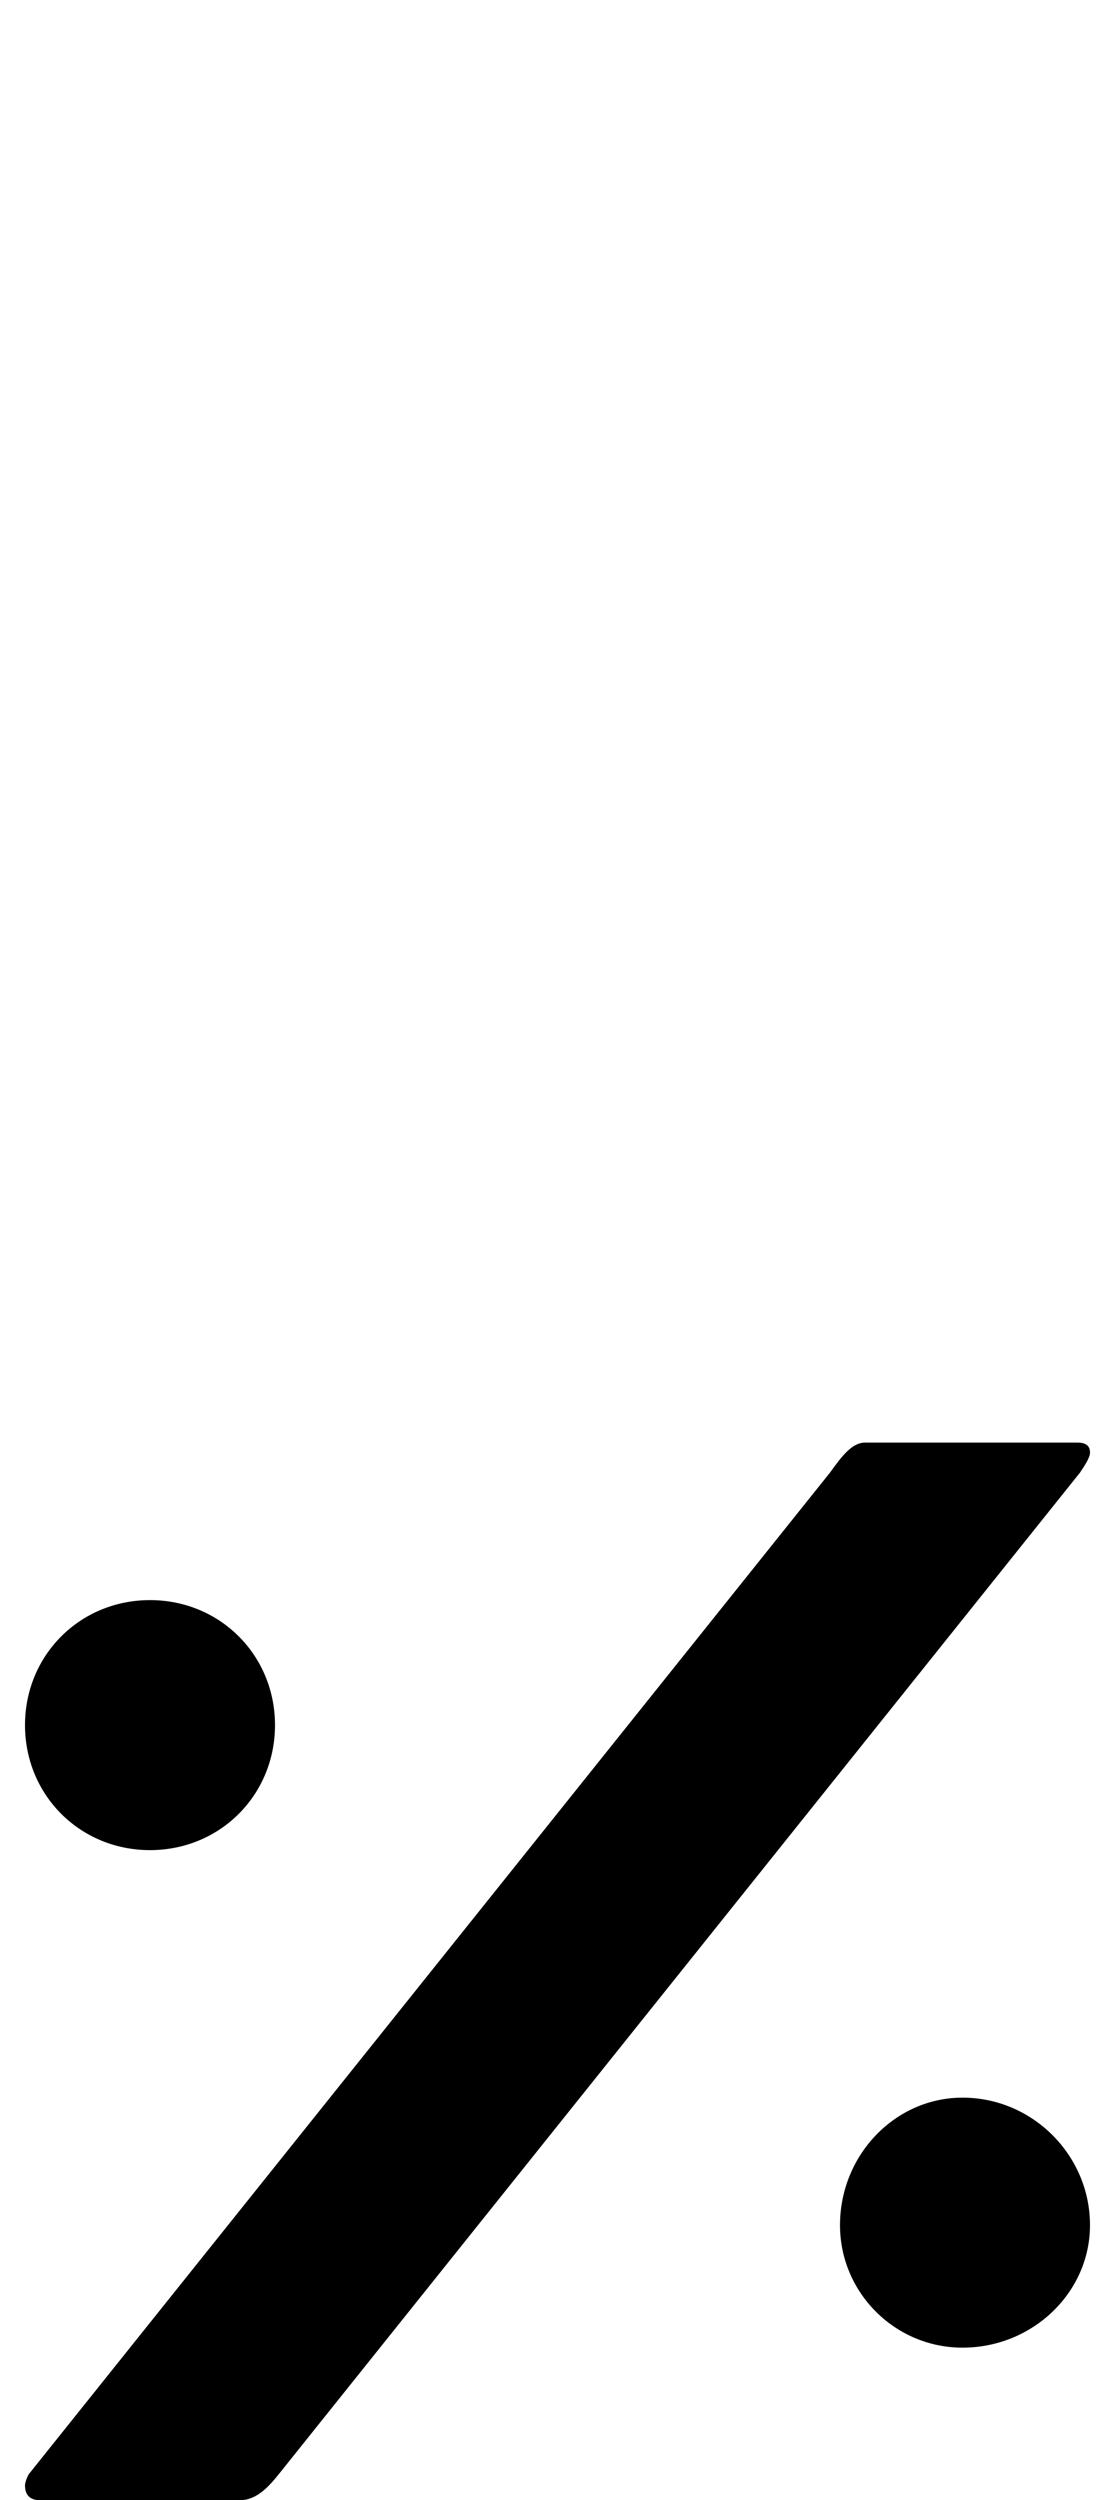 <?xml version="1.0" standalone="no"?>
<!DOCTYPE svg PUBLIC "-//W3C//DTD SVG 1.1//EN" "http://www.w3.org/Graphics/SVG/1.1/DTD/svg11.dtd" >
<svg xmlns="http://www.w3.org/2000/svg" xmlns:xlink="http://www.w3.org/1999/xlink" version="1.1" viewBox="-10 0 446 1000">
   <path fill="currentColor"
d="M422 589l-320 400c-4 5 -9 11 -16 11h-80c-4 0 -6 -2 -6 -6c0 -1 1 -4 2 -5l320 -400c5 -7 9 -12 14 -12h85c3 0 5 1 5 4c0 2 -2 5 -4 8zM50 640c28 0 50 22 50 50s-22 50 -50 50s-50 -22 -50 -50s22 -50 50 -50zM375 839c28 0 51 23 51 51c0 27 -23 49 -51 49
c-27 0 -49 -22 -49 -49c0 -28 22 -51 49 -51z" />
</svg>
